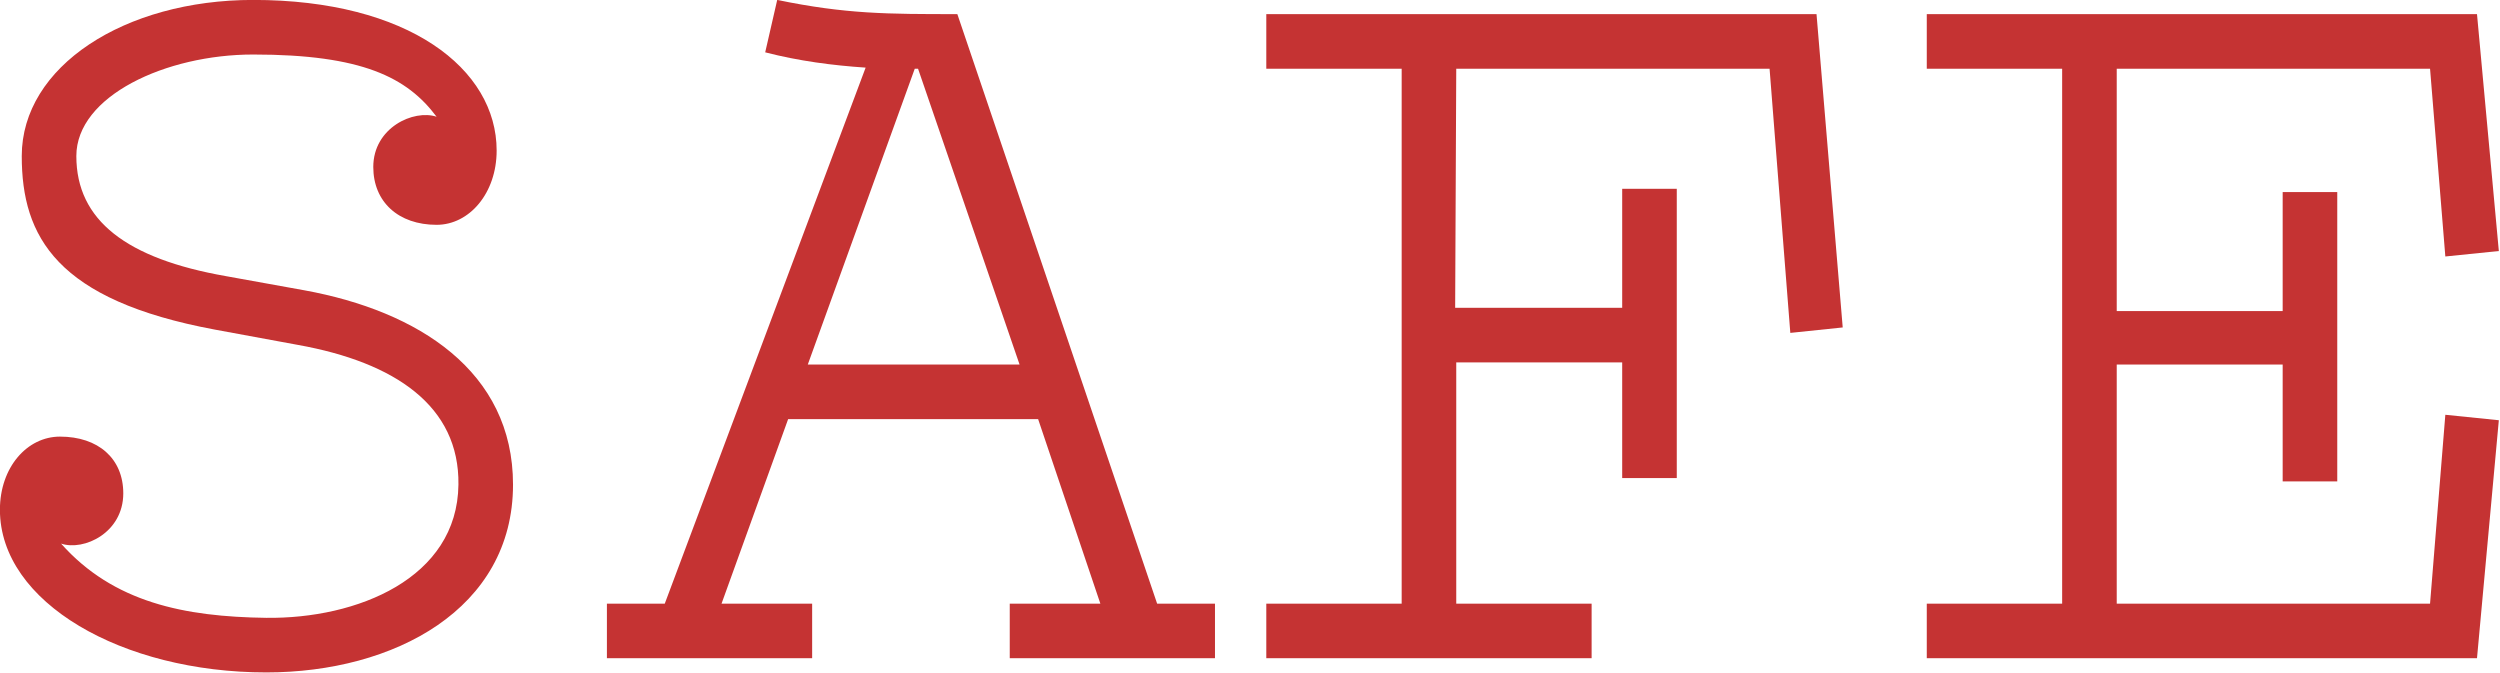 <?xml version="1.0" encoding="UTF-8" standalone="no"?>
<!DOCTYPE svg PUBLIC "-//W3C//DTD SVG 1.1//EN" "http://www.w3.org/Graphics/SVG/1.1/DTD/svg11.dtd">
<svg width="100%" height="100%" viewBox="0 0 687 185" version="1.1" xmlns="http://www.w3.org/2000/svg" xmlns:xlink="http://www.w3.org/1999/xlink" xml:space="preserve" xmlns:serif="http://www.serif.com/" style="fill:#c53333;fill-rule:evenodd;clip-rule:evenodd;stroke-linejoin:round;stroke-miterlimit:2;">
    <g transform="matrix(1,0,0,1,-530.684,-530.676)">
        <g transform="matrix(1,0,0,1,-525.018,346.725)">
            <g transform="matrix(300,0,0,300,1036.18,364.832)">
                <path d="M0.309,0.013C0.426,0.013 0.535,-0.045 0.535,-0.159C0.535,-0.263 0.448,-0.318 0.344,-0.337L0.272,-0.35C0.181,-0.366 0.135,-0.401 0.135,-0.46C0.135,-0.515 0.217,-0.553 0.297,-0.553C0.397,-0.553 0.438,-0.532 0.465,-0.496C0.444,-0.503 0.407,-0.486 0.407,-0.45C0.407,-0.418 0.43,-0.397 0.465,-0.397C0.495,-0.397 0.52,-0.426 0.52,-0.465C0.52,-0.54 0.439,-0.603 0.297,-0.603C0.179,-0.603 0.085,-0.542 0.085,-0.46C0.085,-0.386 0.117,-0.328 0.262,-0.301L0.338,-0.287C0.427,-0.271 0.486,-0.231 0.485,-0.159C0.484,-0.073 0.392,-0.036 0.309,-0.037C0.234,-0.038 0.169,-0.051 0.121,-0.105C0.142,-0.098 0.178,-0.115 0.178,-0.151C0.178,-0.183 0.155,-0.203 0.12,-0.203C0.09,-0.203 0.065,-0.175 0.065,-0.136C0.065,-0.051 0.177,0.013 0.309,0.013Z" style="fill-rule:nonzero;"/>
            </g>
            <g transform="matrix(300,0,0,300,1216.18,364.832)">
                <path d="M0.578,-0.05L0.525,-0.05L0.342,-0.59C0.278,-0.59 0.24,-0.59 0.177,-0.603L0.166,-0.555C0.197,-0.547 0.228,-0.543 0.258,-0.541L0.074,-0.05L0.021,-0.05L0.021,0L0.209,0L0.209,-0.05L0.126,-0.05L0.187,-0.219L0.416,-0.219L0.473,-0.05L0.39,-0.05L0.39,0L0.578,0L0.578,-0.05ZM0.399,-0.269L0.205,-0.269L0.303,-0.54L0.306,-0.54L0.399,-0.269Z" style="fill-rule:nonzero;"/>
            </g>
            <g transform="matrix(300,0,0,300,1396.18,364.832)">
                <path d="M0.025,-0.59L0.529,-0.59L0.553,-0.303L0.505,-0.298L0.486,-0.54L0.199,-0.54L0.198,-0.321L0.351,-0.321L0.351,-0.43L0.401,-0.43L0.401,-0.165L0.351,-0.165L0.351,-0.271L0.199,-0.271L0.199,-0.05L0.323,-0.05L0.323,0L0.025,0L0.025,-0.05L0.149,-0.05L0.149,-0.54L0.025,-0.54L0.025,-0.59Z" style="fill-rule:nonzero;"/>
            </g>
            <g transform="matrix(300,0,0,300,1576.18,364.832)">
                <path d="M0.204,-0.269L0.204,-0.05L0.491,-0.05L0.505,-0.223L0.554,-0.218L0.534,0L0.03,0L0.03,-0.05L0.154,-0.05L0.154,-0.54L0.03,-0.54L0.03,-0.59L0.534,-0.59L0.554,-0.373L0.505,-0.368L0.491,-0.54L0.204,-0.54L0.204,-0.318L0.356,-0.318L0.356,-0.427L0.406,-0.427L0.406,-0.162L0.356,-0.162L0.356,-0.269L0.204,-0.269Z" style="fill-rule:nonzero;"/>
            </g>
        </g>
    </g>
</svg>
